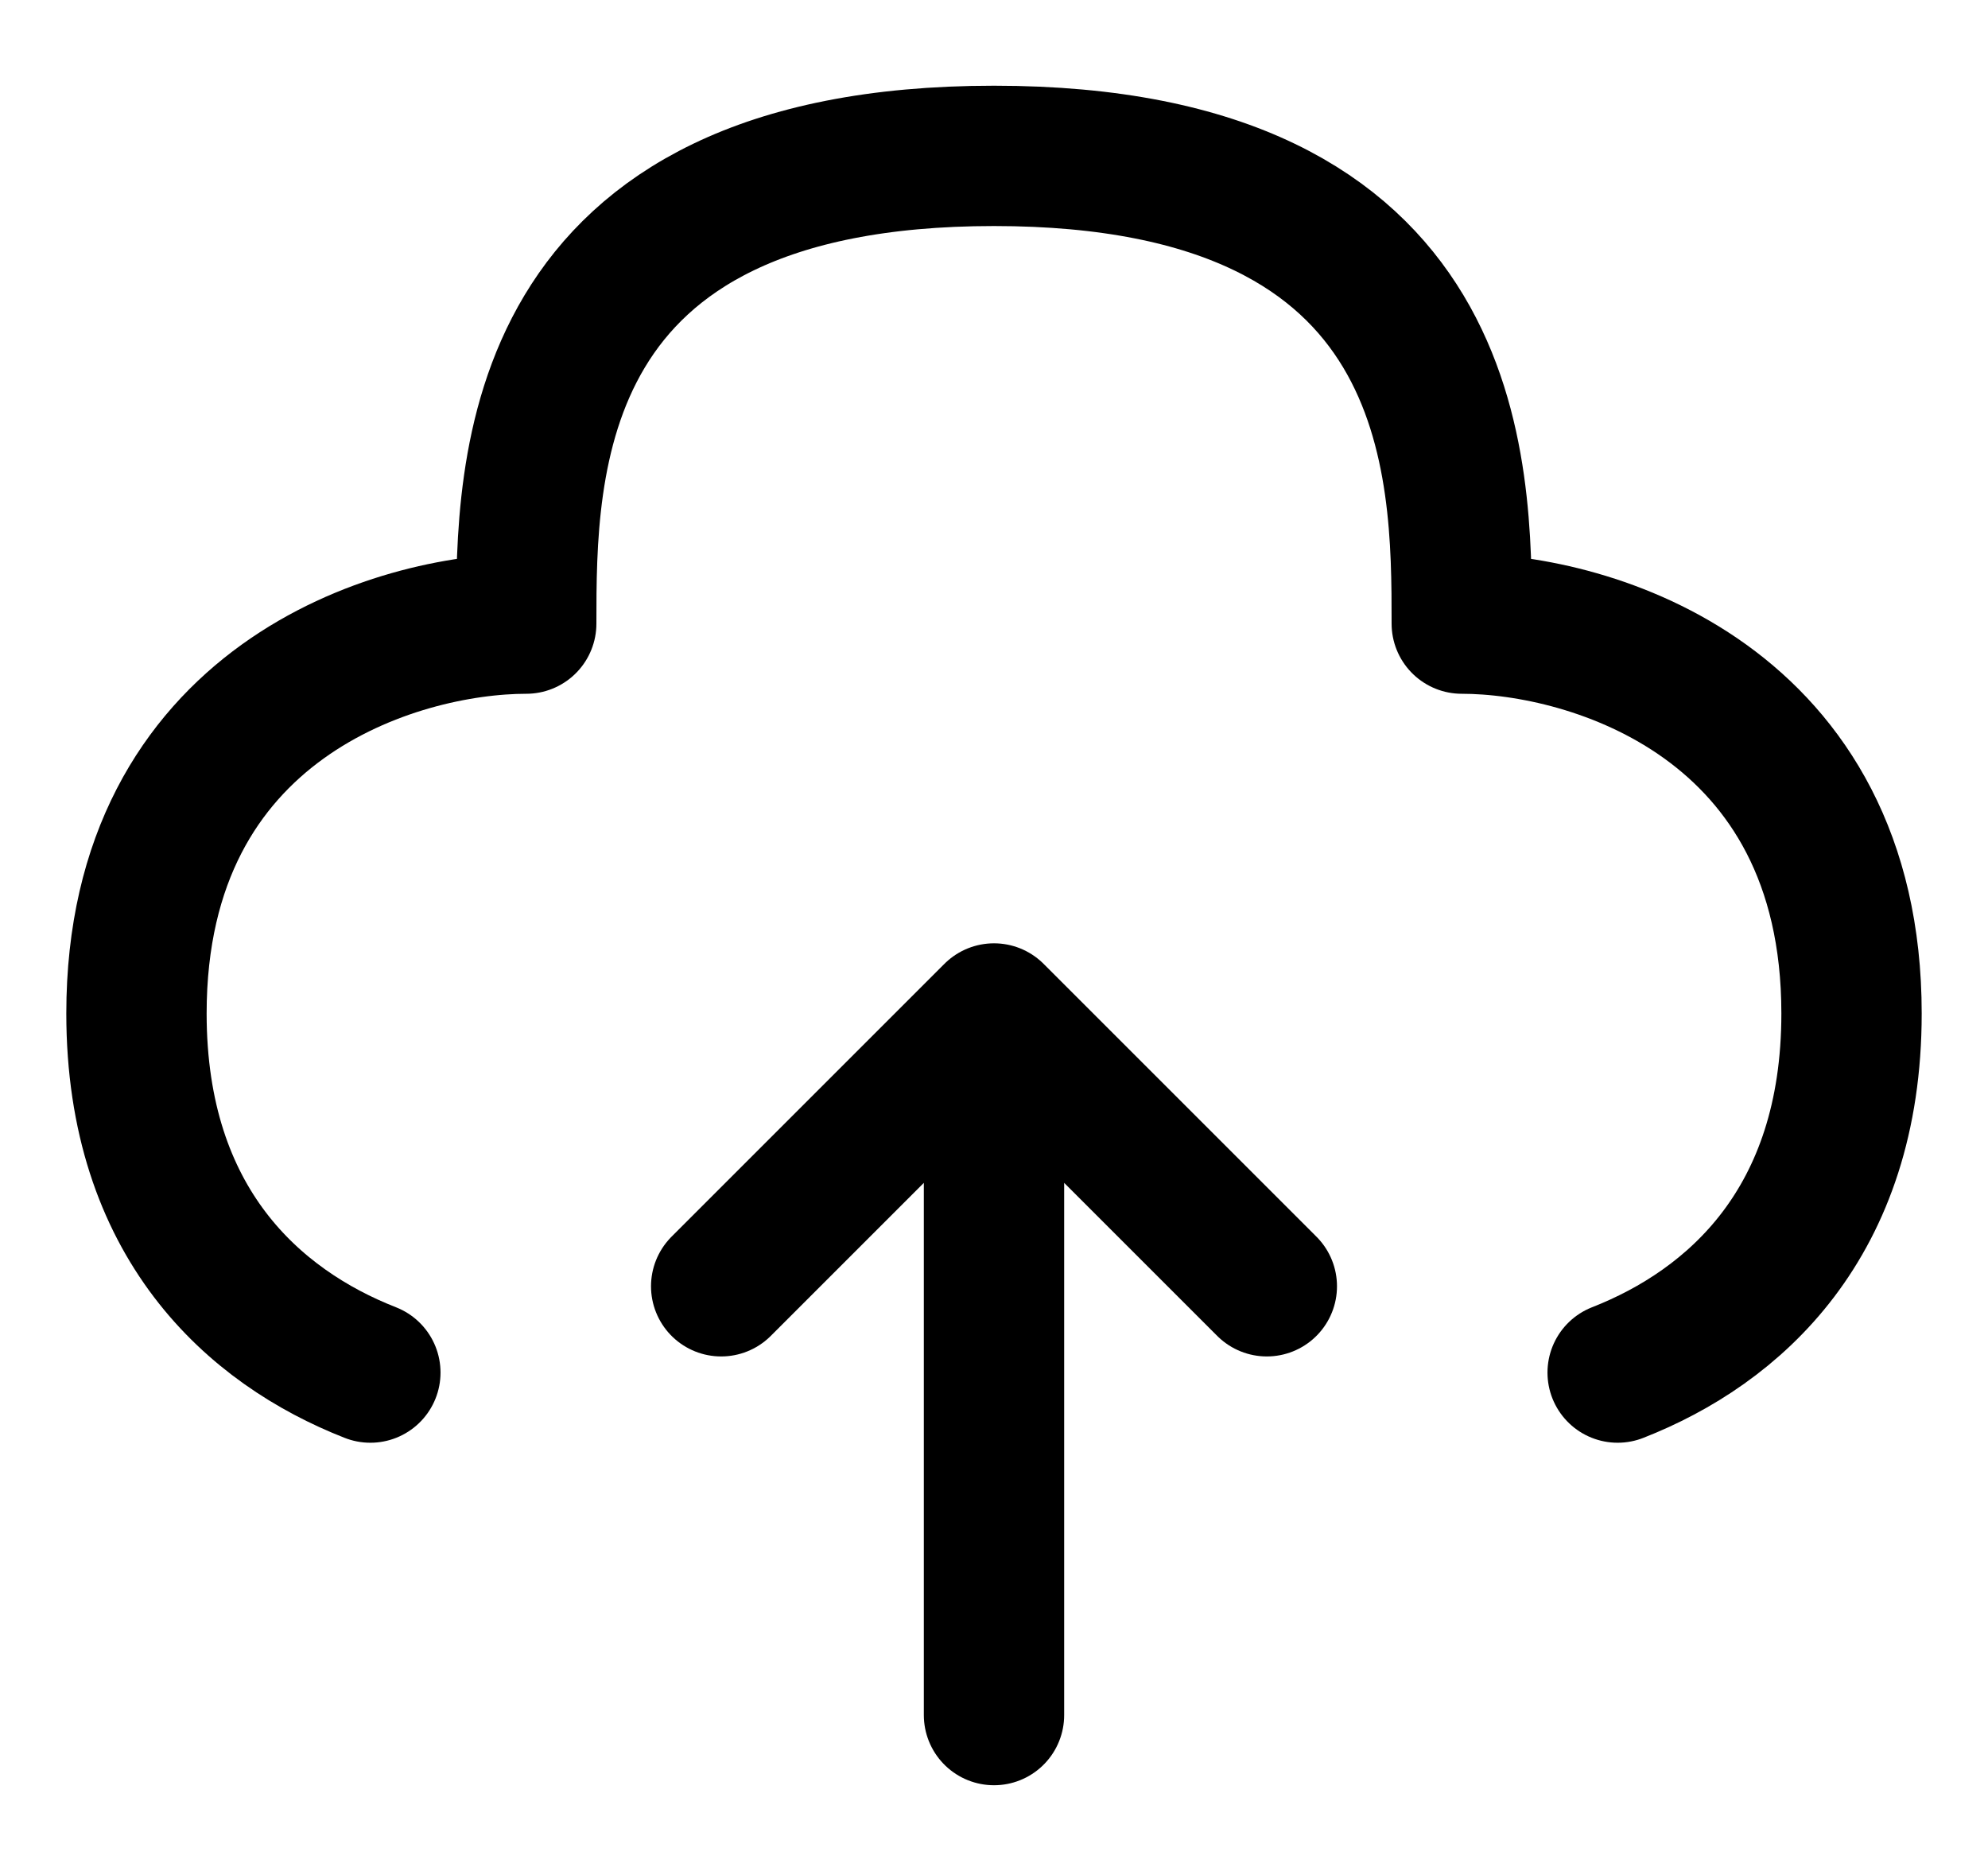 <svg width="17" height="16" viewBox="0 0 17 16" fill="none" xmlns="http://www.w3.org/2000/svg">
<g clip-path="url(#clip0_2094_19943)">
<path d="M8.5 14.667V8.667M8.5 8.667L10.833 11M8.5 8.667L6.167 11" stroke="black" stroke-width="1.2" stroke-linecap="round" stroke-linejoin="round"/>
<path d="M13.833 11.738C14.829 11.348 15.833 10.459 15.833 8.667C15.833 6 13.611 5.333 12.5 5.333C12.5 4 12.5 1.333 8.5 1.333C4.5 1.333 4.5 4 4.5 5.333C3.389 5.333 1.167 6 1.167 8.667C1.167 10.459 2.171 11.348 3.167 11.738" stroke="black" stroke-width="1.2" stroke-linecap="round" stroke-linejoin="round"/>
</g>
<defs>
<clipPath id="clip0_2094_19943">
<rect width="16" height="16" fill="white" transform="translate(0.5)"/>
</clipPath>
</defs>
</svg>
